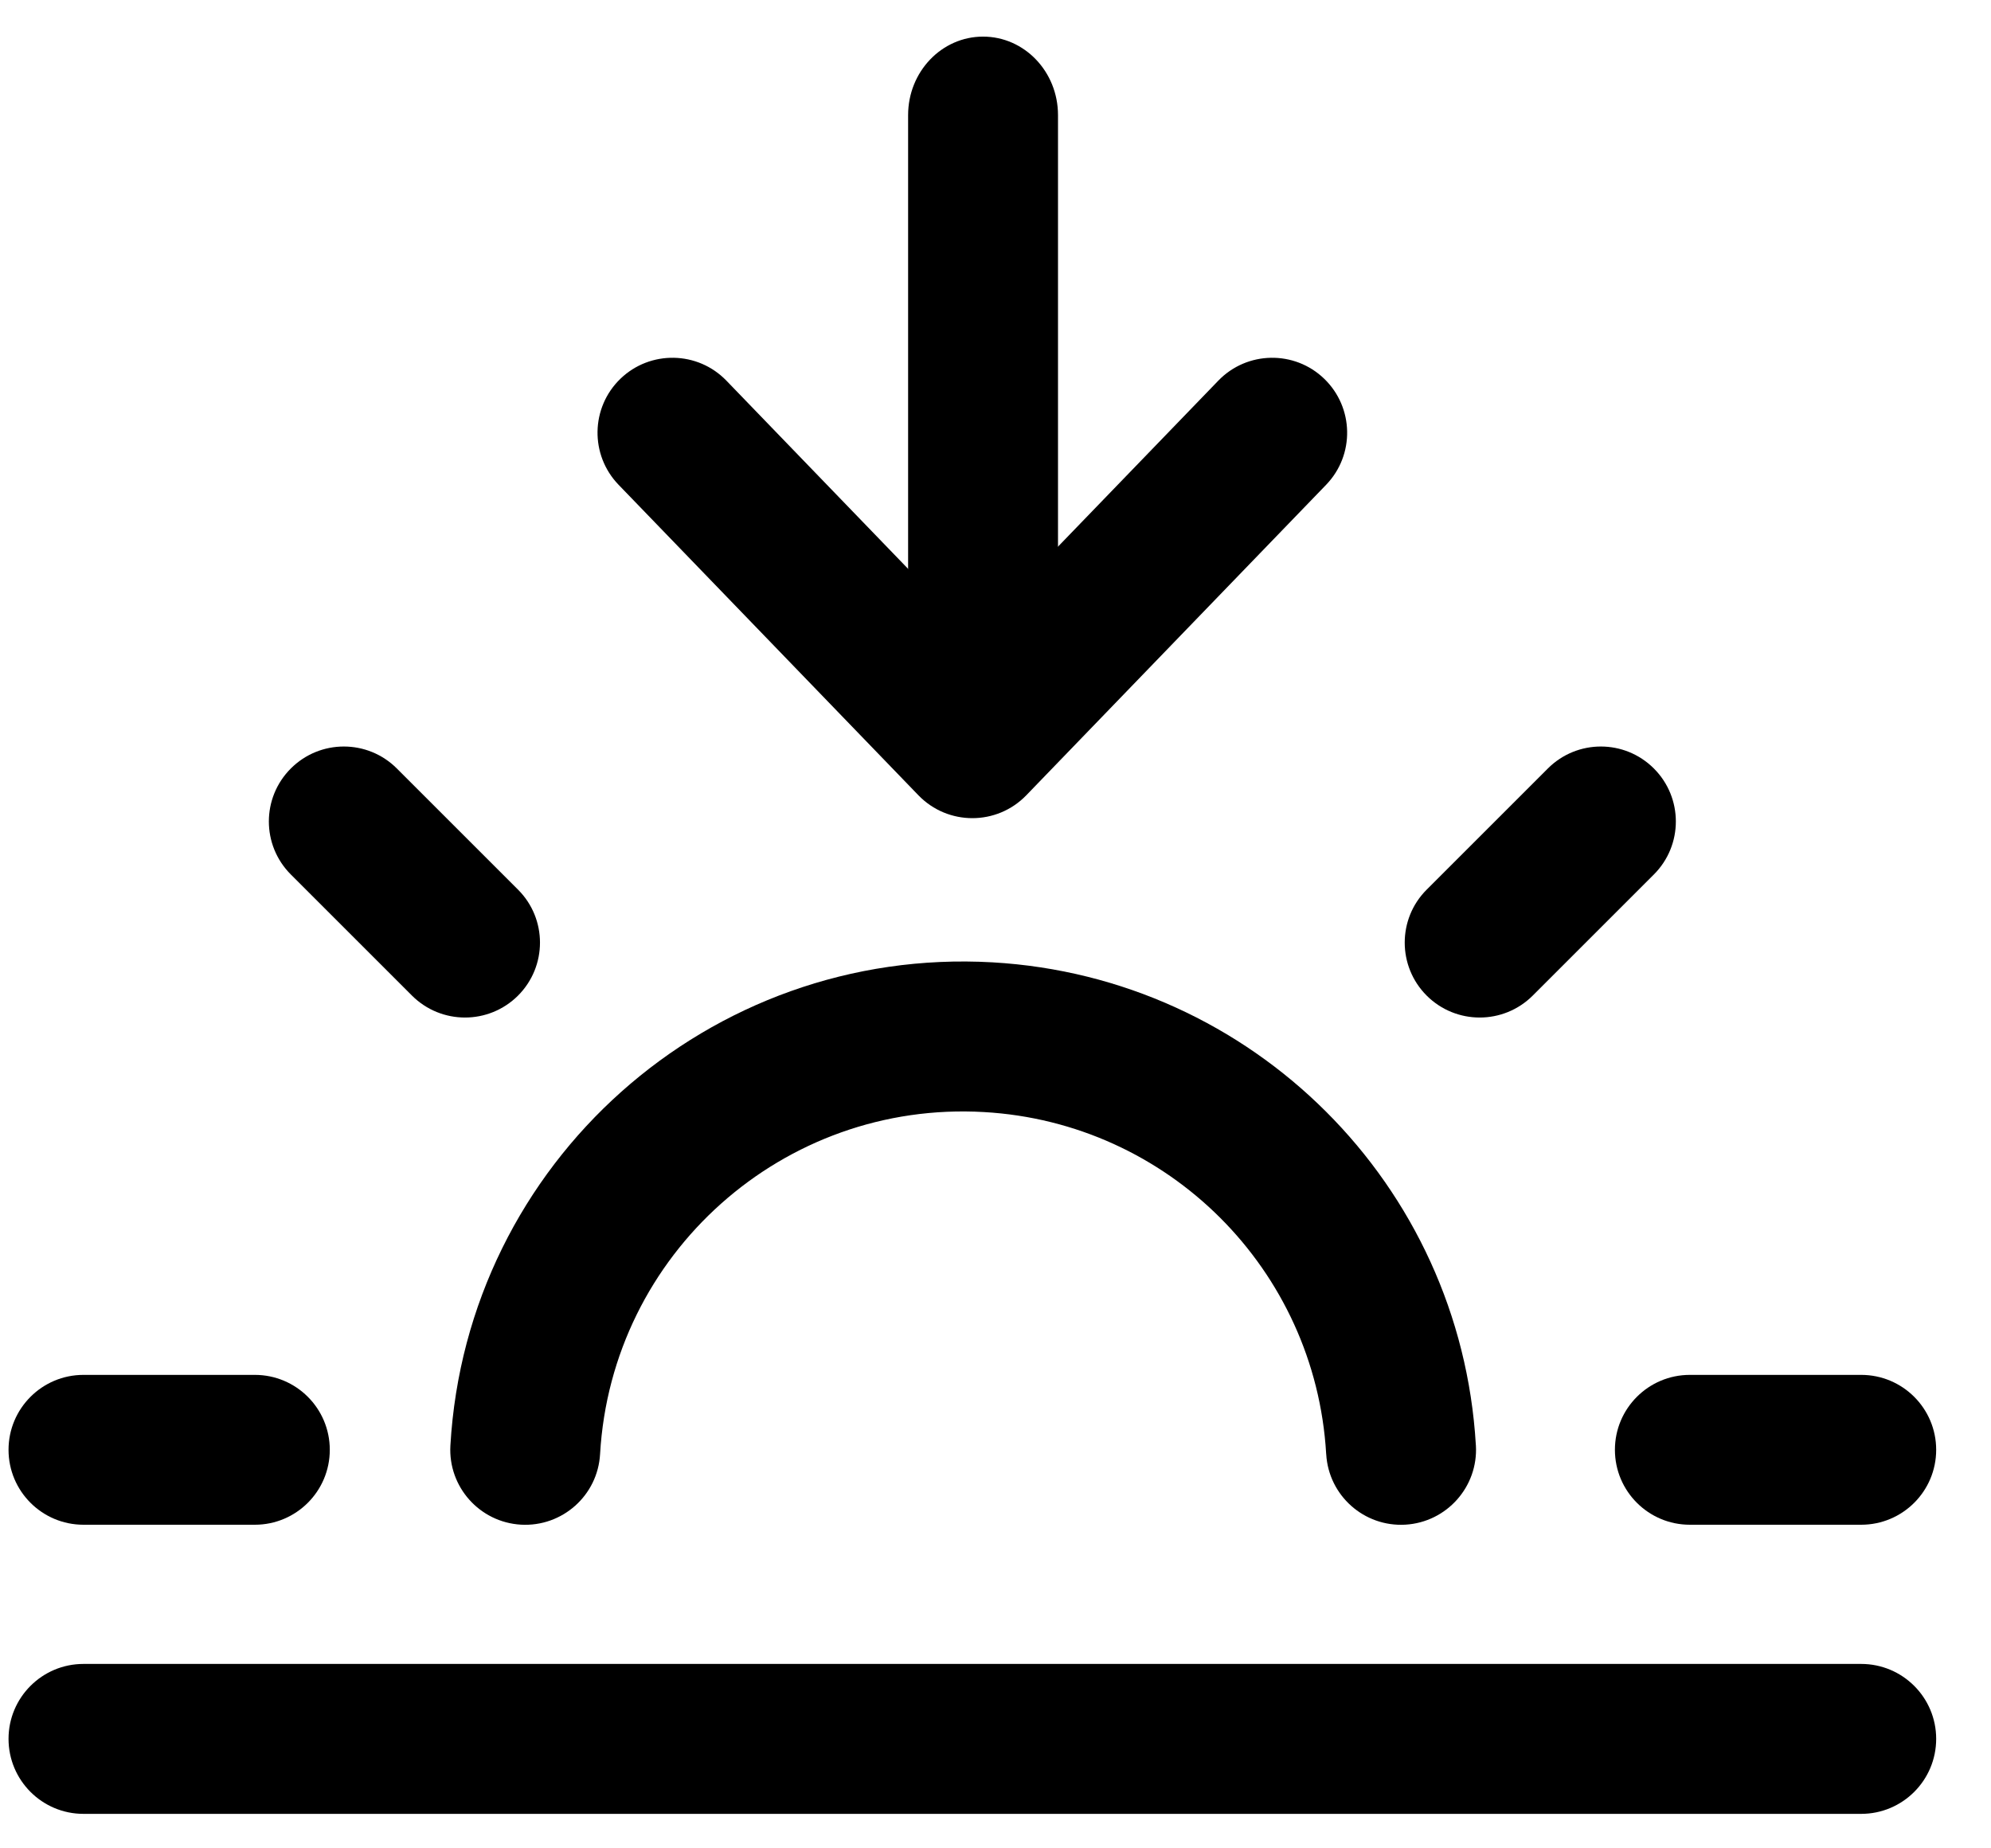 <svg width="28" height="26" viewBox="0 0 28 26" fill="none" xmlns="http://www.w3.org/2000/svg">
<path d="M26.174 21.448C26.757 21.448 27.229 20.976 27.229 20.394C27.229 19.812 26.757 19.34 26.174 19.34H23.765C23.183 19.34 22.711 19.812 22.711 20.394C22.711 20.976 23.183 21.448 23.765 21.448H26.174Z" fill="black"/>
<path d="M26.174 25.515C26.757 25.515 27.229 25.043 27.229 24.46C27.229 23.878 26.757 23.406 26.174 23.406H1.174C0.592 23.406 0.12 23.878 0.12 24.46C0.12 25.043 0.592 25.515 1.174 25.515H26.174Z" fill="black"/>
<path d="M3.584 21.448C4.166 21.448 4.638 20.976 4.638 20.394C4.638 19.812 4.166 19.34 3.584 19.34H1.174C0.592 19.34 0.12 19.812 0.12 20.394C0.12 20.976 0.592 21.448 1.174 21.448H3.584Z" fill="black"/>
<path d="M5.581 10.81C5.169 10.398 4.502 10.398 4.09 10.81C3.678 11.222 3.678 11.889 4.09 12.301L5.794 14.005C6.206 14.416 6.873 14.416 7.285 14.005C7.697 13.593 7.697 12.925 7.285 12.514L5.581 10.81Z" fill="black"/>
<path d="M23.259 12.301C23.671 11.889 23.671 11.222 23.259 10.81C22.847 10.398 22.18 10.398 21.768 10.81L20.064 12.514C19.652 12.925 19.652 13.593 20.064 14.005C20.476 14.416 21.143 14.416 21.555 14.005L23.259 12.301Z" fill="black"/>
<path d="M8.439 20.455C8.406 21.036 7.908 21.48 7.326 21.447C6.745 21.413 6.301 20.915 6.334 20.334C6.563 16.351 9.977 13.309 13.959 13.537C17.618 13.748 20.539 16.664 20.755 20.322L20.756 20.332C20.79 20.913 20.346 21.412 19.765 21.447C19.184 21.481 18.685 21.038 18.651 20.456L18.65 20.447C18.497 17.856 16.429 15.791 13.838 15.643C11.019 15.48 8.601 17.635 8.439 20.455Z" fill="black"/>
<path d="M14.879 1.619C14.879 1.009 14.407 0.515 13.825 0.515C13.243 0.515 12.771 1.009 12.771 1.619V9.349C12.771 9.96 13.243 10.454 13.825 10.454C14.407 10.454 14.879 9.96 14.879 9.349V1.619Z" fill="black"/>
<path d="M10.216 5.355C9.812 4.936 9.144 4.924 8.725 5.328C8.306 5.733 8.295 6.4 8.699 6.819L12.916 11.187C13.331 11.616 14.018 11.616 14.433 11.187L18.65 6.819C19.054 6.4 19.042 5.733 18.623 5.328C18.205 4.924 17.537 4.936 17.133 5.355L13.674 8.937L10.216 5.355Z" fill="black"/>
</svg>
